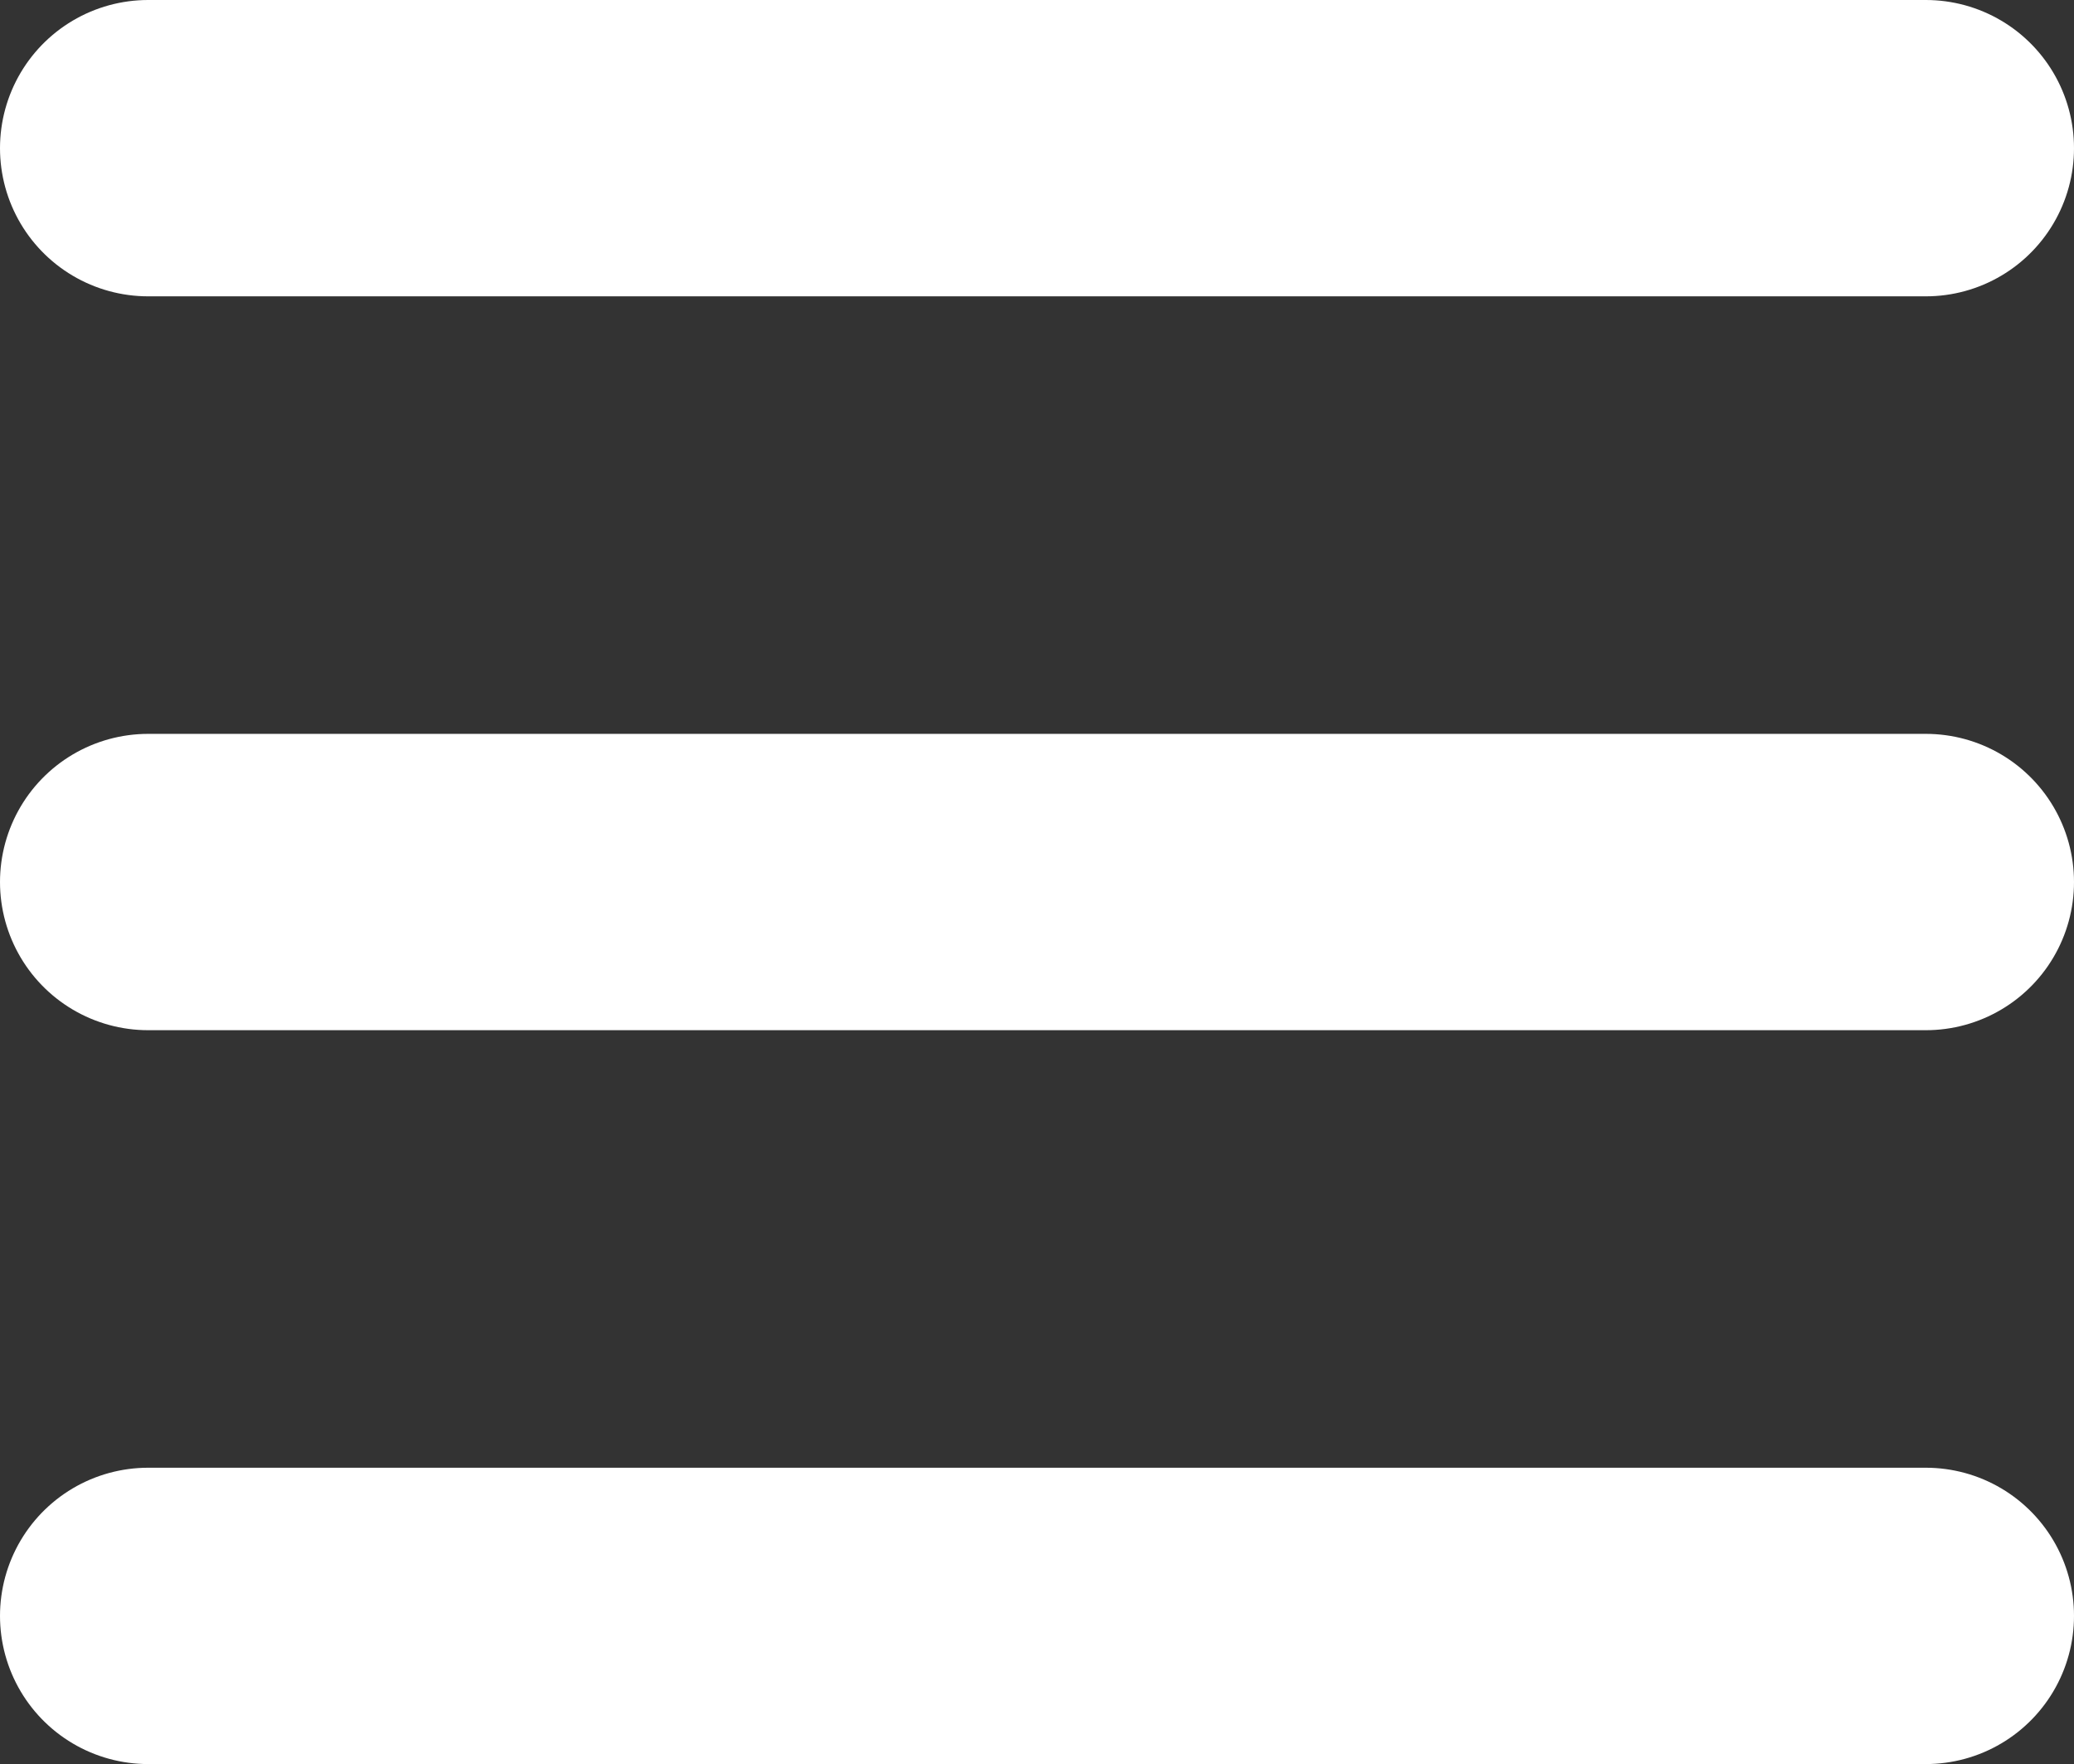<svg xmlns="http://www.w3.org/2000/svg" viewBox="5333 135 14 11.906">
  <rect x="5333" y="135" width="14" height="11.906" fill="#333333" stroke="none"/>
  <defs>
    <style>
      .cls-1 {
        fill: none;
        stroke: white;
        stroke-linecap: round;
        stroke-linejoin: round;
        stroke-miterlimit: 10;
        stroke-width: 2px;
      }
    </style>
  </defs>
  <g id="Options" transform="translate(5331.5 135.5)">
    <line id="Line_105" data-name="Line 105" class="cls-1" x2="12" transform="translate(2.5 0.5)"/>
    <line id="Line_106" data-name="Line 106" class="cls-1" x2="12" transform="translate(2.5 5.453)"/>
    <line id="Line_107" data-name="Line 107" class="cls-1" x2="12" transform="translate(2.5 10.406)"/>
  </g>
</svg>
